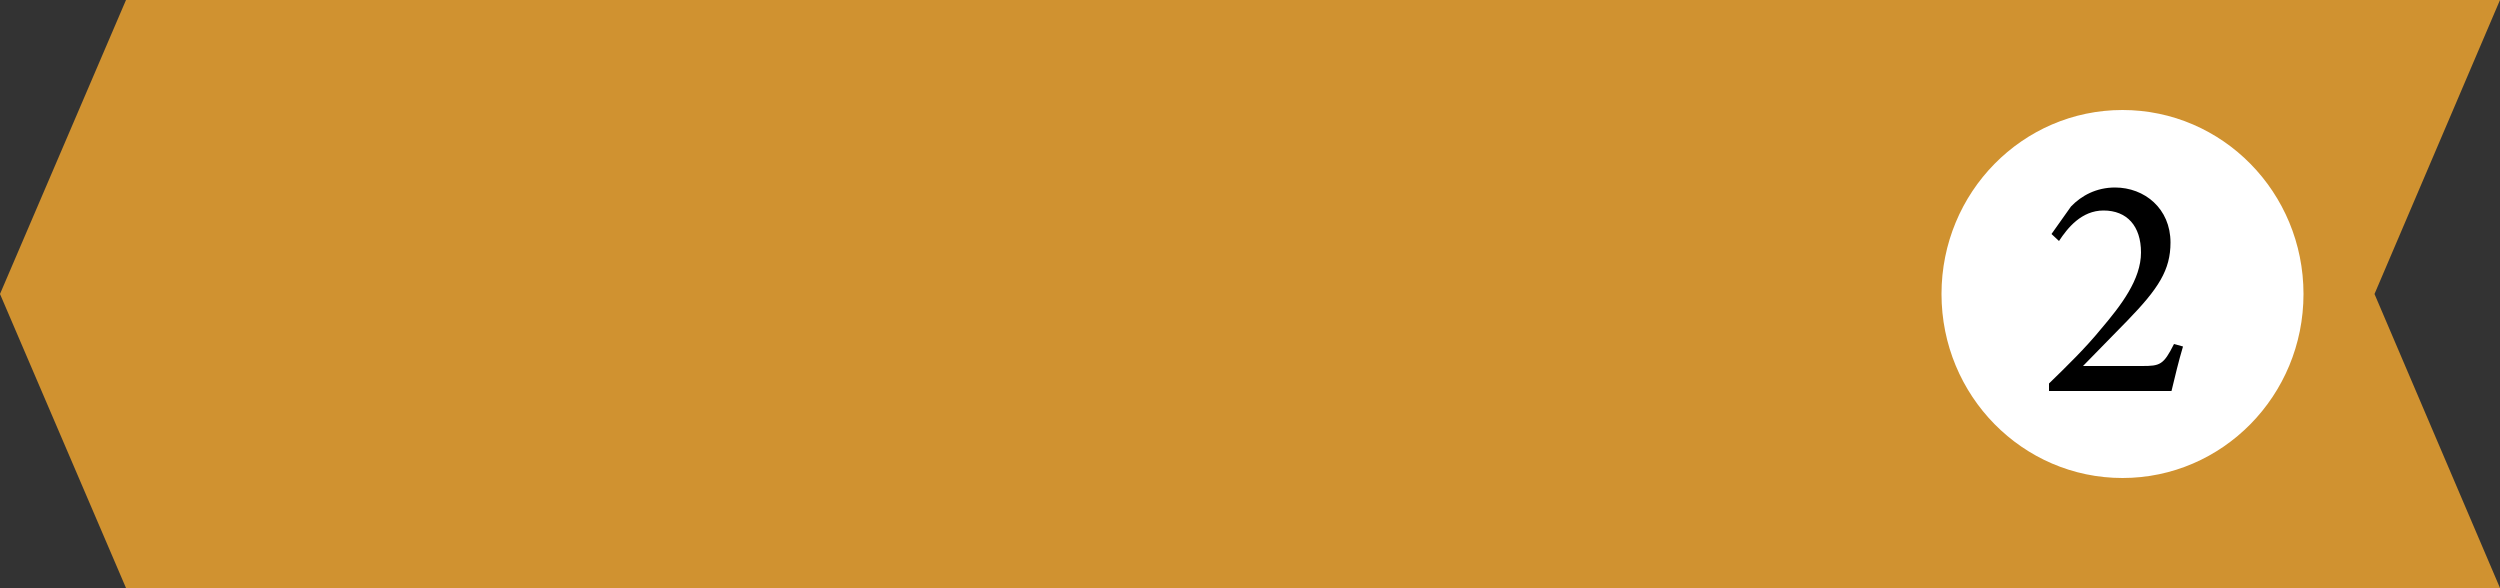 <?xml version="1.0" encoding="utf-8"?>
<!-- Generator: Adobe Illustrator 27.2.0, SVG Export Plug-In . SVG Version: 6.00 Build 0)  -->
<svg version="1.1" id="Layer_1" xmlns="http://www.w3.org/2000/svg" xmlns:xlink="http://www.w3.org/1999/xlink" x="0px" y="0px"
	 viewBox="0 0 500 117.6" style="enable-background:new 0 0 500 117.6;" xml:space="preserve">
<rect x="0" y="0" width="500" height="117.6" fill="#333333" stroke="none"/>
<style type="text/css">
	.st0{fill:#D09230;}
	.st1{fill:#FFFFFF;}
</style>
<g>
	<polygon class="st0" points="474.9,58.8 500,117.6 25.2,117.6 0,58.8 25.2,0 500,0 	"/>
	<ellipse class="st1" cx="424.5" cy="58.8" rx="36.2" ry="36.8"/>
	<g>
		<path d="M436.6,69.3c-0.9,3-1.6,6-2.3,8.9h-24.5v-1.5c3.6-3.5,7.3-7.1,10.4-10.9c4-4.7,8-9.9,8-15.3c0-5.3-2.8-8.4-7.5-8.4
			c-4.4,0-7.2,3.5-8.9,6.1l-1.5-1.4l3.9-5.5c2.1-2.2,5.1-3.8,8.8-3.8c5.9,0,11.1,4.2,11.1,11c0,5.5-2.4,9.2-8.6,15.6l-8.9,9.1h11.8
			c3.6,0,4.3-0.2,6.4-4.4L436.6,69.3z"/>
	</g>
</g>
</svg>
